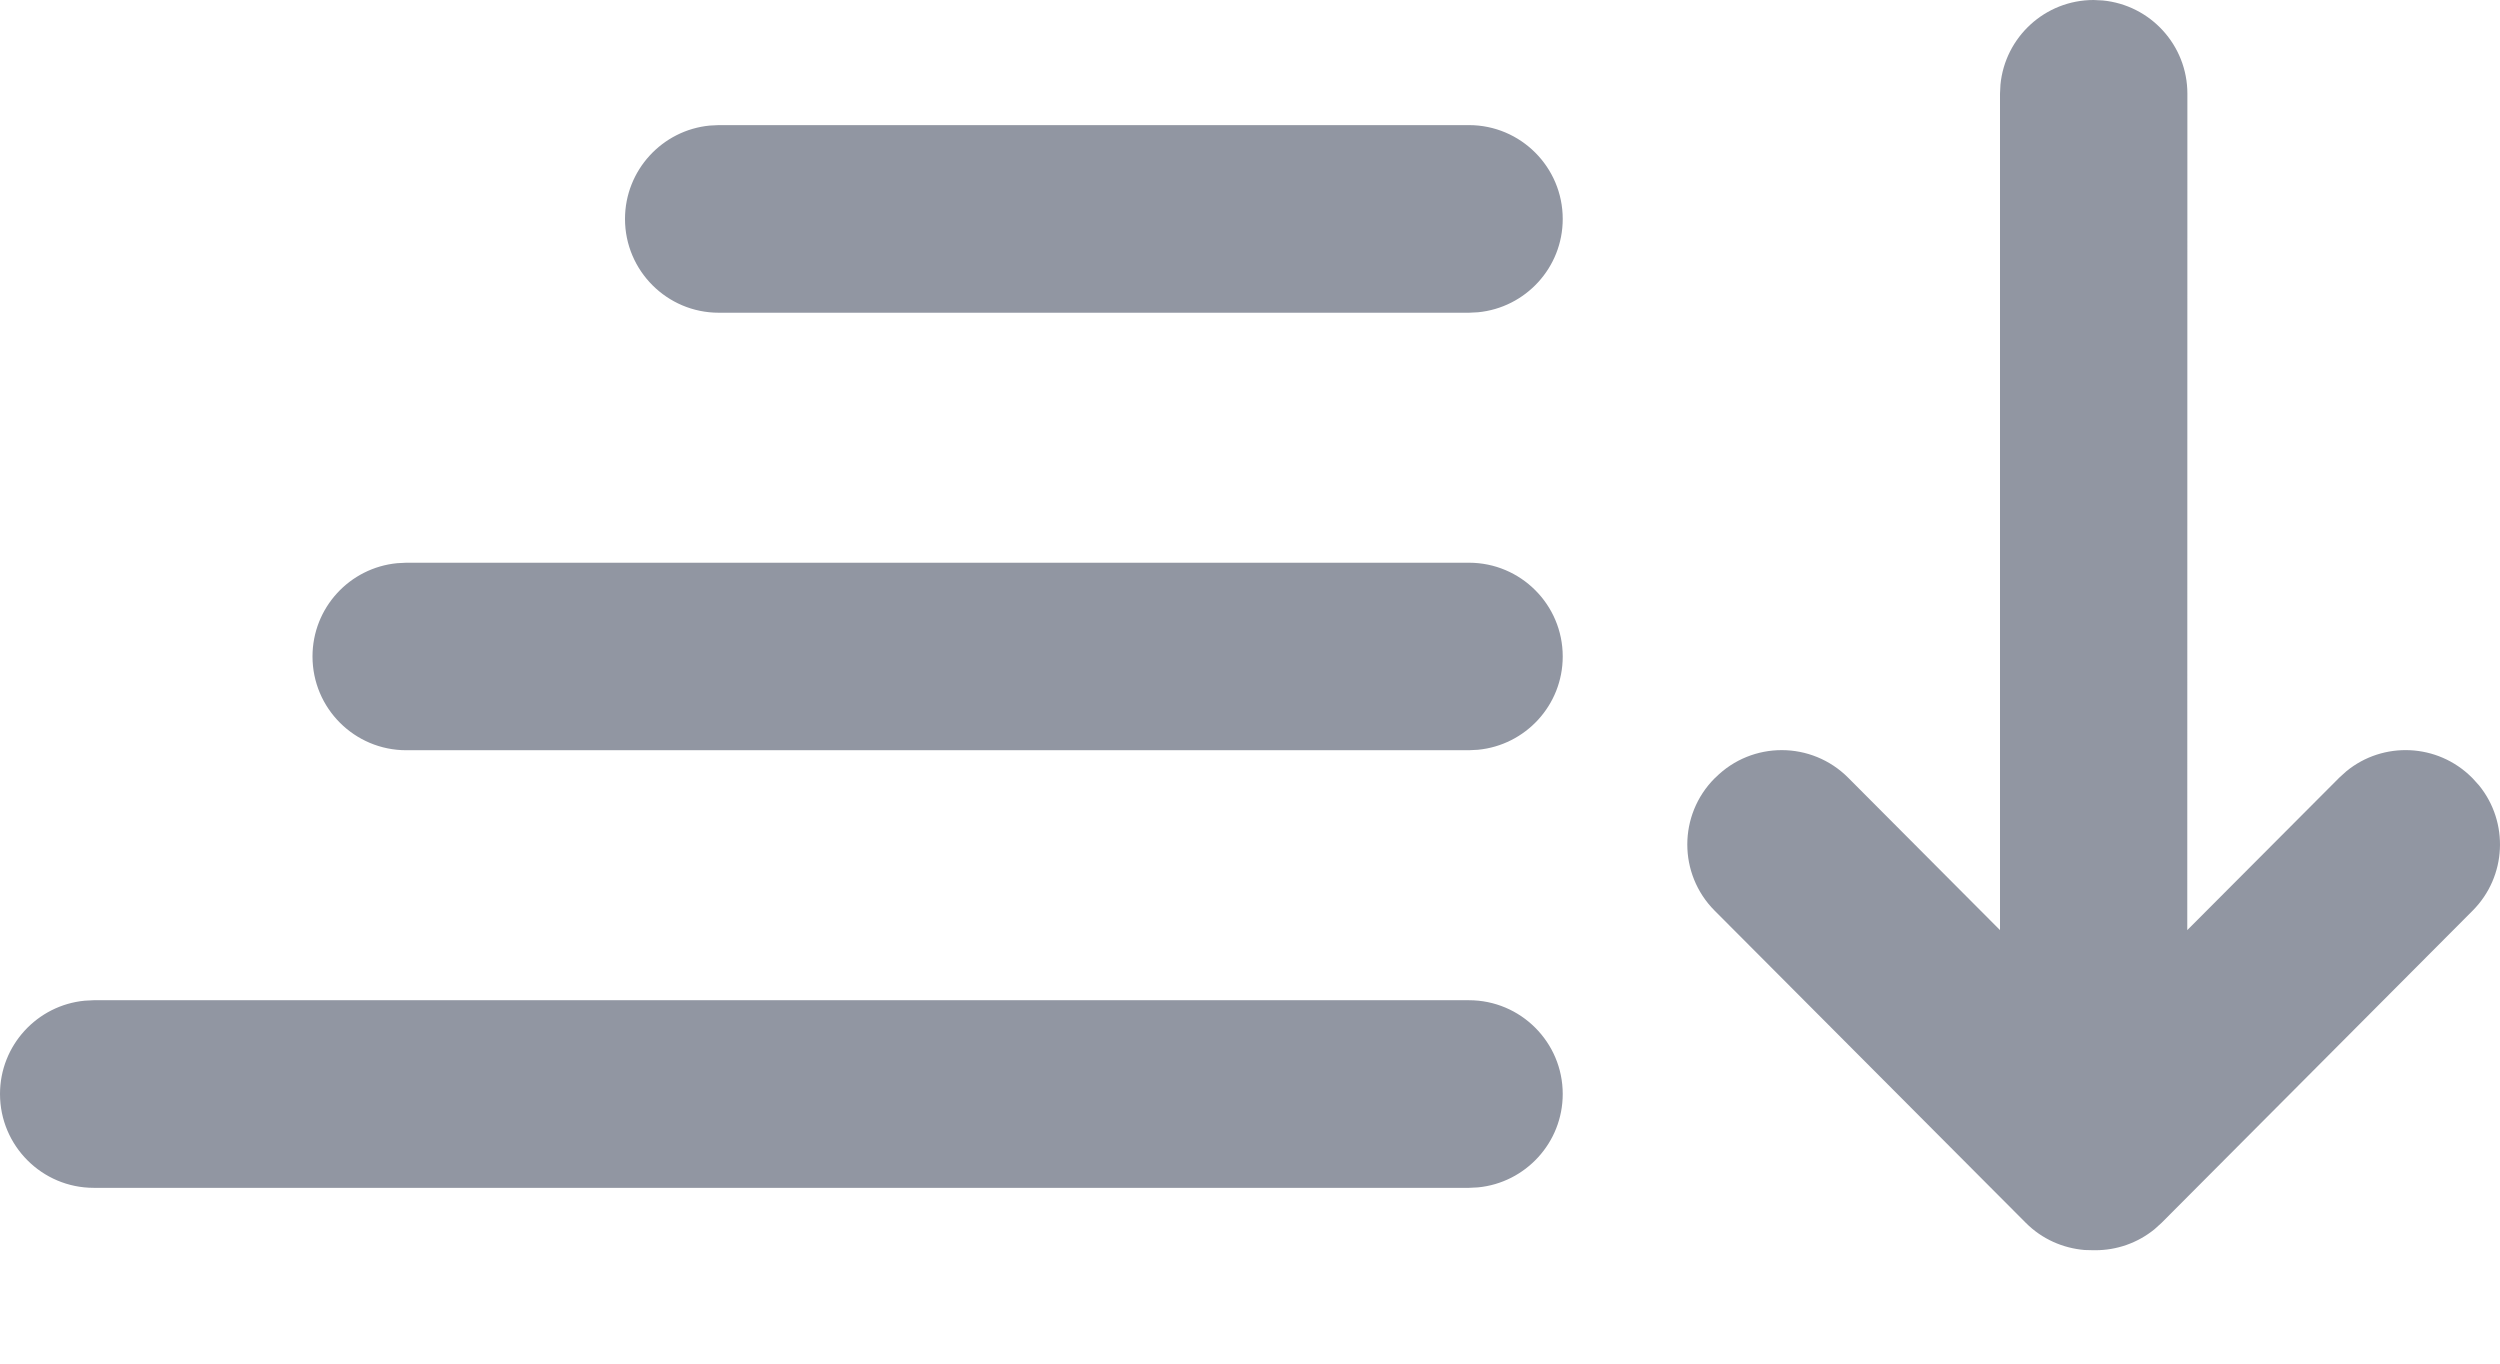 <svg width="22" height="12" viewBox="0 0 22 12" fill="none" xmlns="http://www.w3.org/2000/svg">
<path fill-rule="evenodd" clip-rule="evenodd" d="M18.424 0L18.504 0.004C18.922 0.044 19.249 0.396 19.249 0.825L19.248 8.185L20.585 6.844L20.648 6.787C20.971 6.522 21.449 6.54 21.752 6.842L21.759 6.849L21.816 6.912C22.079 7.236 22.06 7.712 21.759 8.014L19.023 10.76L18.96 10.817C18.809 10.94 18.625 11.002 18.44 11.002H18.425L18.344 11C18.155 10.984 17.97 10.905 17.826 10.76L15.089 8.014C14.768 7.692 14.768 7.171 15.089 6.849L15.097 6.842C15.419 6.52 15.942 6.521 16.264 6.844L17.6 8.185L17.6 0.825L17.604 0.745C17.644 0.327 17.996 0 18.424 0ZM12.927 8.802C13.382 8.802 13.752 9.172 13.752 9.627C13.752 10.056 13.424 10.409 13.006 10.449L12.927 10.453H0.825C0.37 10.453 0 10.083 0 9.627C0 9.199 0.327 8.846 0.746 8.806L0.825 8.802H12.927ZM12.927 4.952C13.382 4.952 13.752 5.321 13.752 5.777C13.752 6.206 13.424 6.558 13.006 6.598L12.927 6.602H3.575C3.12 6.602 2.75 6.233 2.75 5.777C2.75 5.348 3.077 4.996 3.496 4.956L3.575 4.952H12.927ZM6.325 1.101H12.927C13.382 1.101 13.752 1.471 13.752 1.927C13.752 2.356 13.424 2.708 13.006 2.748L12.927 2.752H6.325C5.87 2.752 5.5 2.382 5.5 1.927C5.5 1.498 5.828 1.145 6.246 1.105L6.325 1.101Z" fill="#9196A2"/>
</svg>
